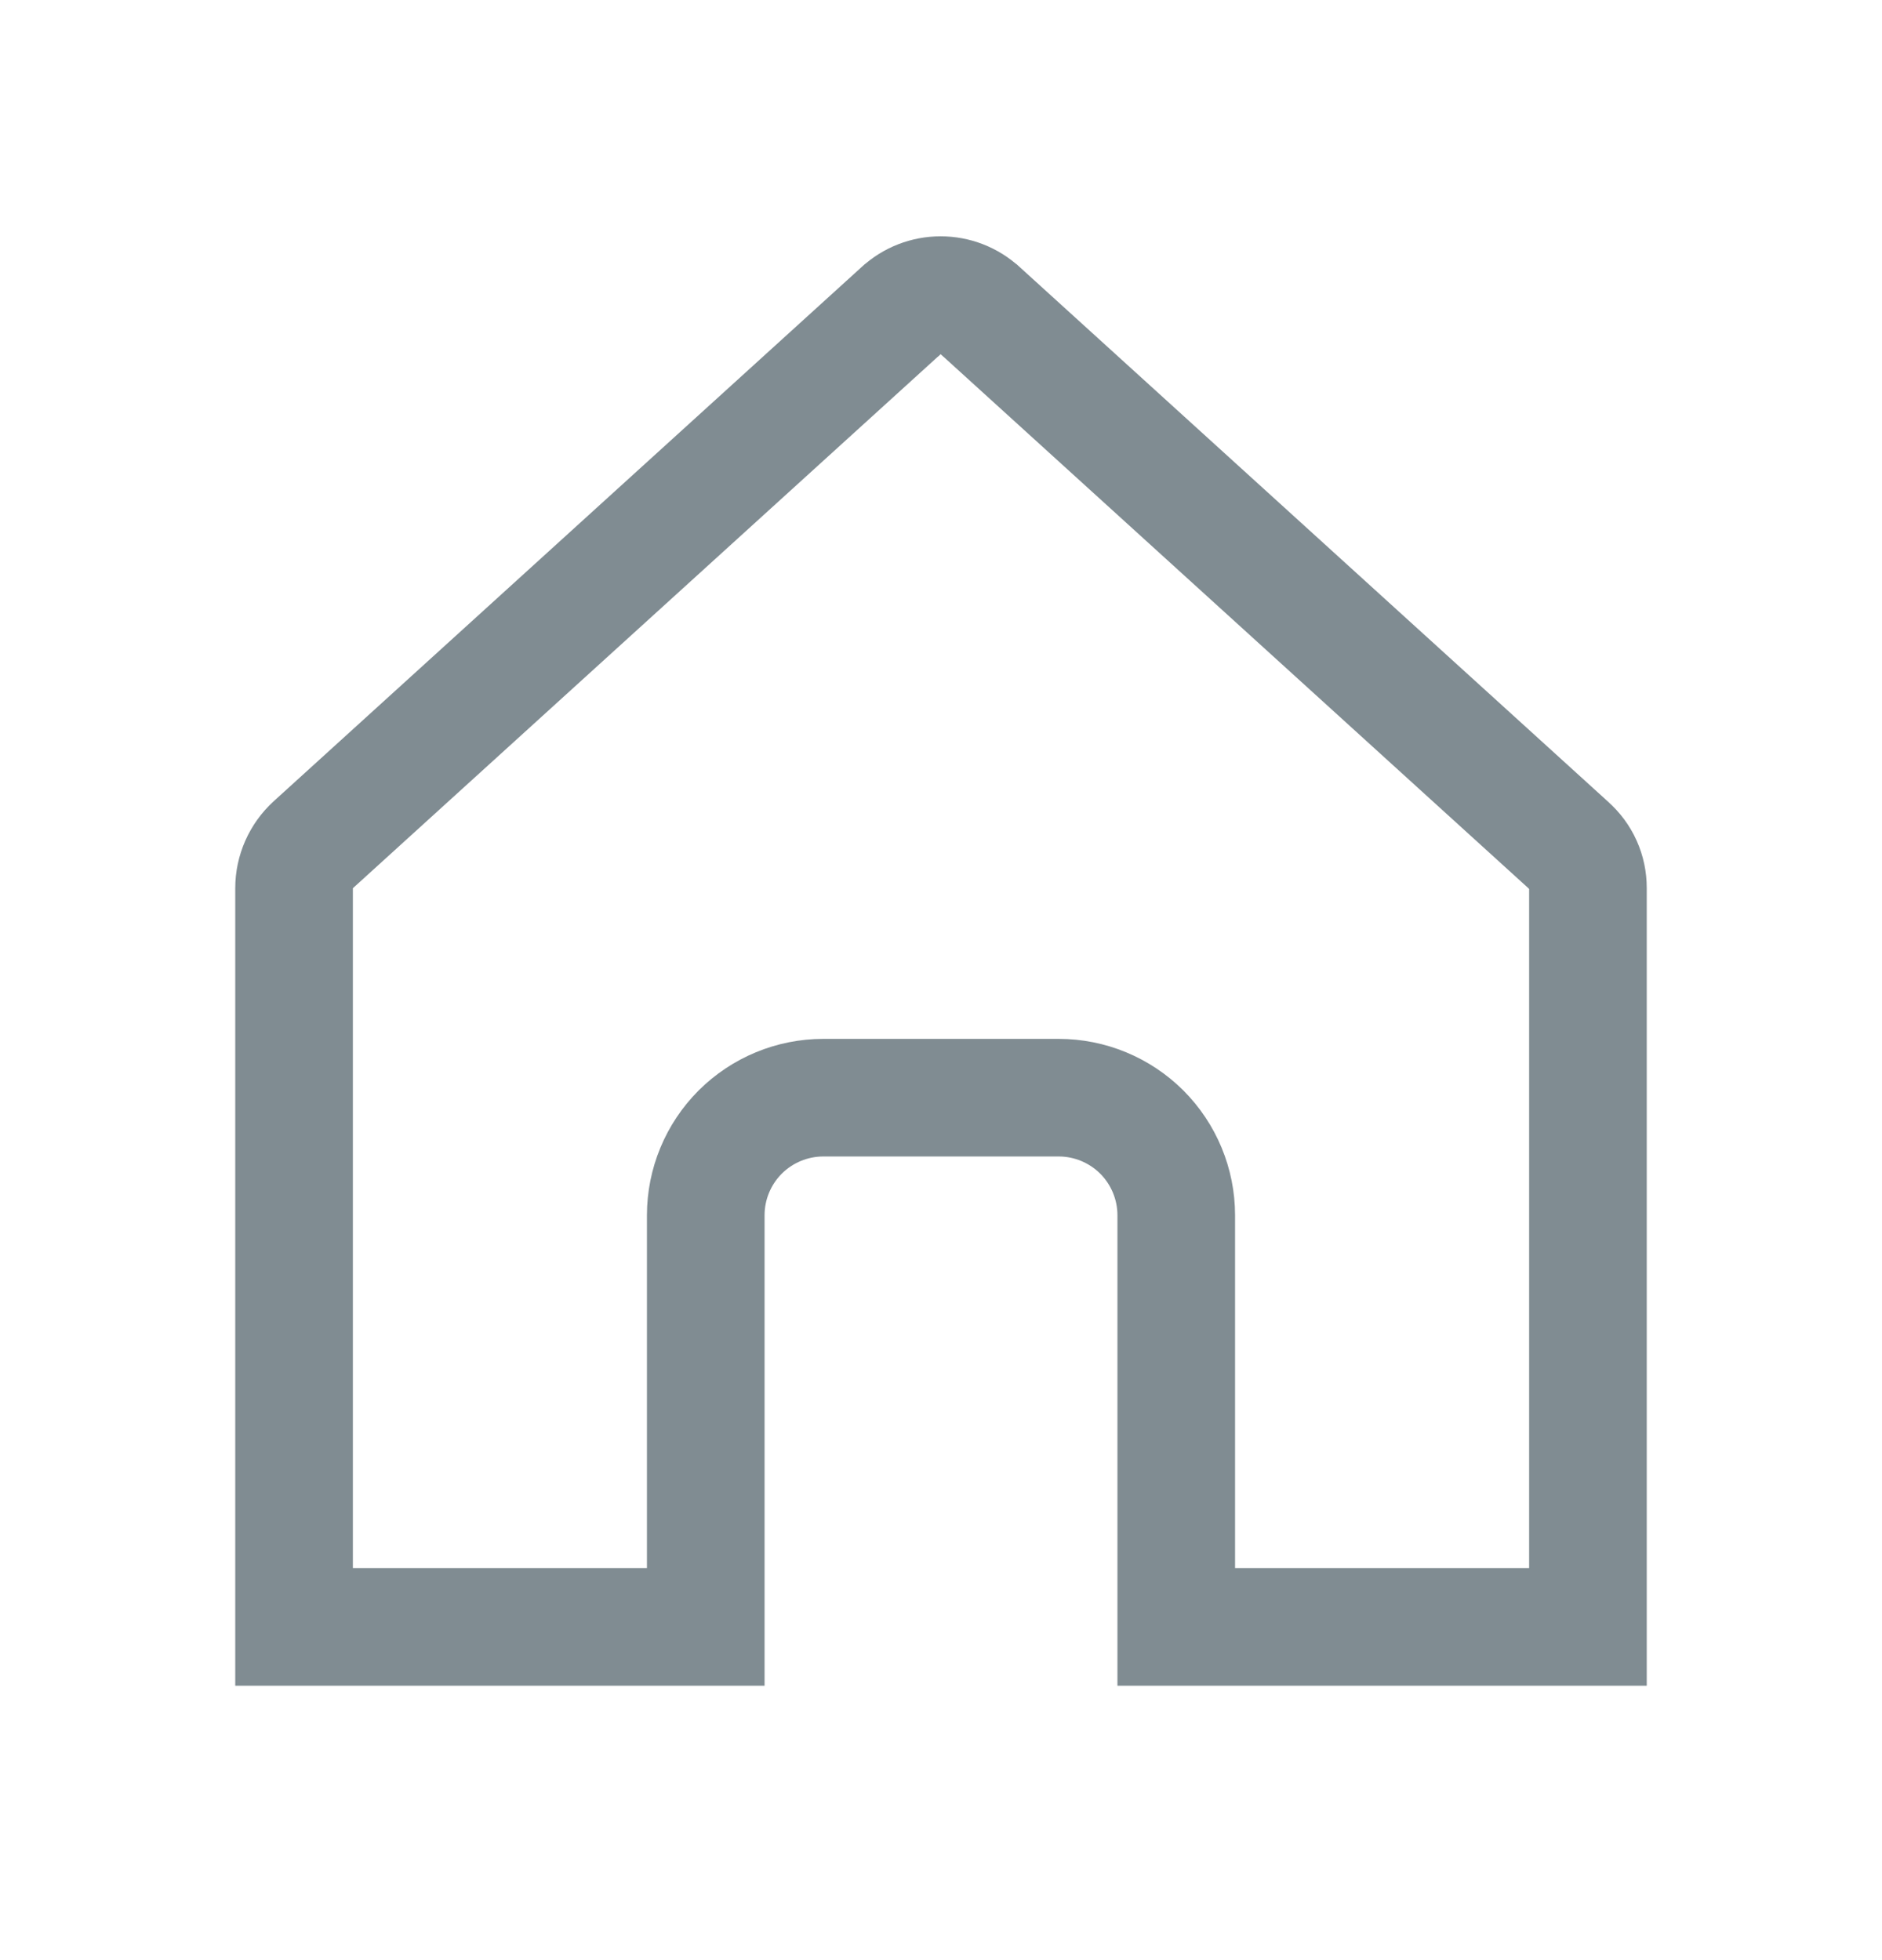 <svg width="24" height="25" viewBox="0 0 24 25" fill="none" xmlns="http://www.w3.org/2000/svg">
<path d="M20.25 20V20.75H15V20V15.5C15 15.102 14.842 14.721 14.561 14.439C14.279 14.158 13.898 14 13.5 14H10.5C10.102 14 9.721 14.158 9.439 14.439C9.158 14.721 9 15.102 9 15.5V20V20.75H3.75V20V11.328C3.75 11.328 3.75 11.328 3.75 11.328C3.75 11.224 3.772 11.121 3.814 11.026C3.856 10.931 3.917 10.846 3.993 10.776C3.993 10.776 3.993 10.775 3.994 10.775L11.492 3.961L11.492 3.961L11.495 3.959C11.631 3.833 11.81 3.764 11.995 3.764C12.181 3.764 12.359 3.833 12.496 3.959L12.496 3.959L12.499 3.961L19.999 10.777L19.999 10.777L20.006 10.784C20.083 10.852 20.145 10.935 20.187 11.029C20.229 11.122 20.25 11.224 20.25 11.326V11.328V20Z" stroke="#808C92" stroke-width="1.5"/>
</svg>
